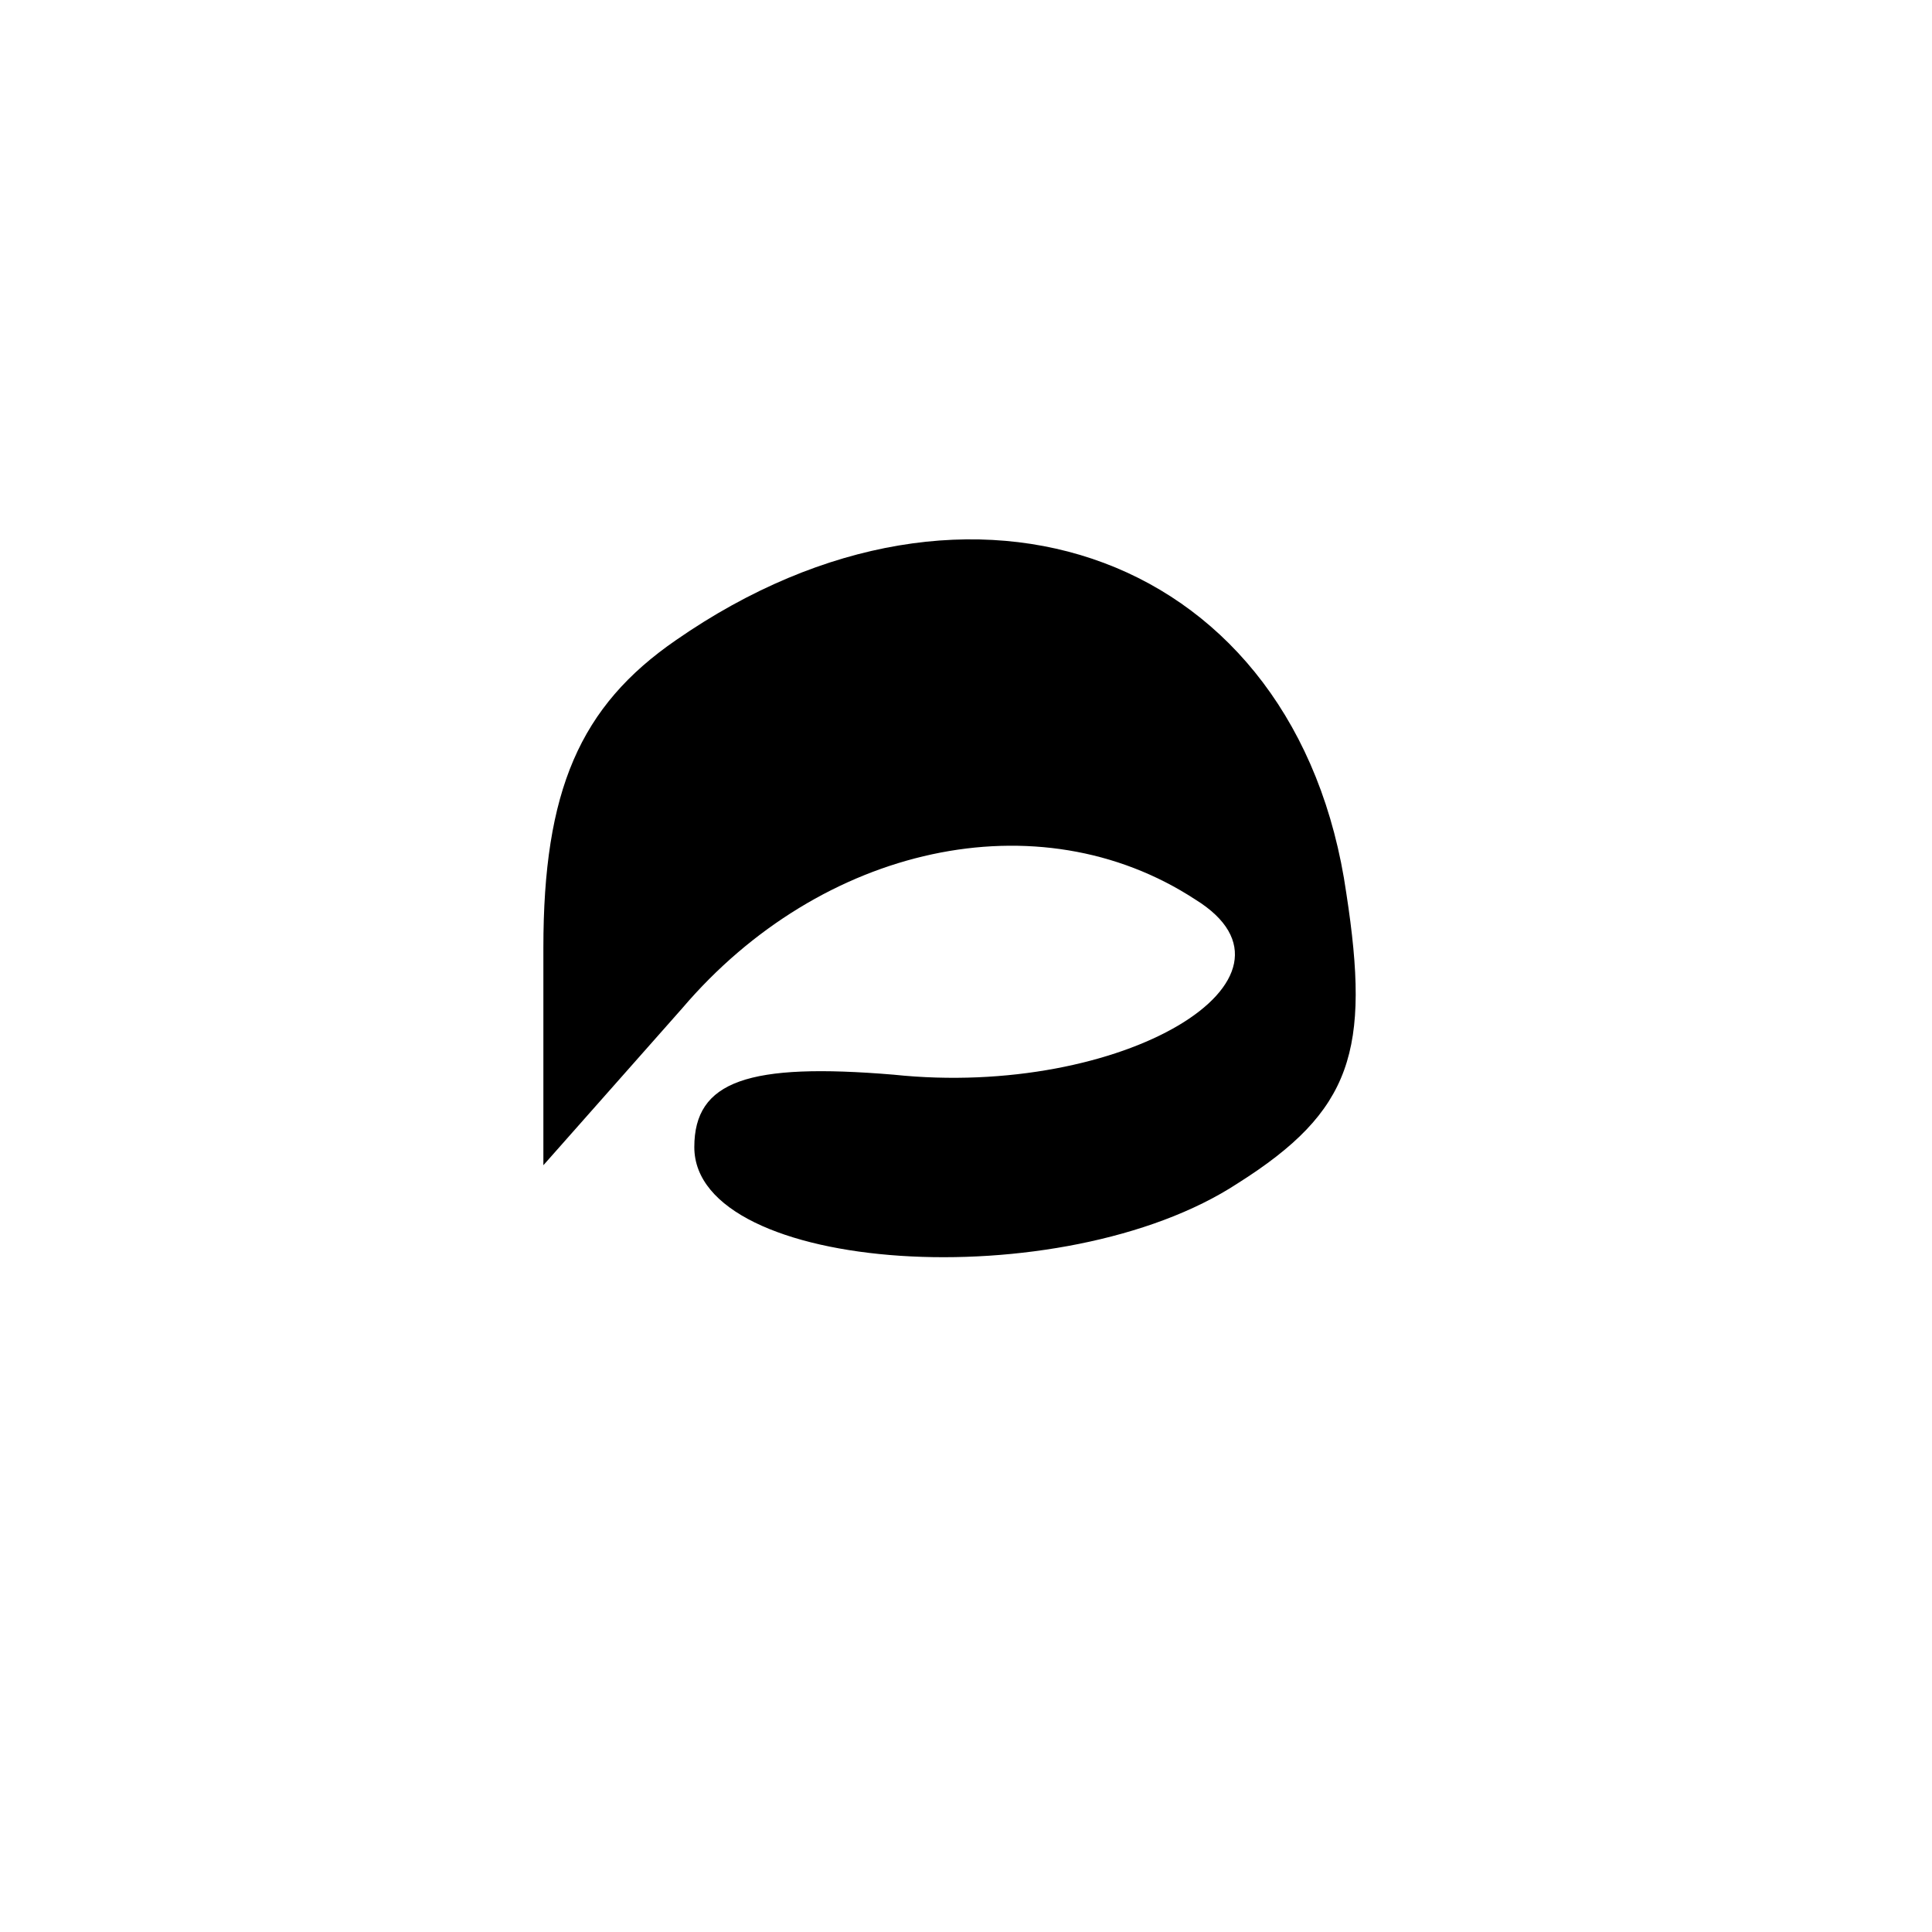 <?xml version="1.0" standalone="no"?>
<!DOCTYPE svg PUBLIC "-//W3C//DTD SVG 20010904//EN"
 "http://www.w3.org/TR/2001/REC-SVG-20010904/DTD/svg10.dtd">
<svg version="1.0" xmlns="http://www.w3.org/2000/svg"
 width="32pt" height="32pt" viewBox="0 0 32 32"
 preserveAspectRatio="xMidYMid meet">
<g transform="translate(0,32) scale(0.1,-0.1)"
fill="#000000" stroke="none">
<path fill="#000000" stroke="none" d="M112 214 c-16 -11 -22 -25 -22 -51 l0
-36 23 26 c23 27 59 35 85 18 21 -13 -12 -33 -50 -29 -24 2 -33 -1 -33 -12 0
-21 61 -25 90 -6 19 12 22 22 18 48 -8 56 -62 76 -111 42z"/>
</g>
</svg>
